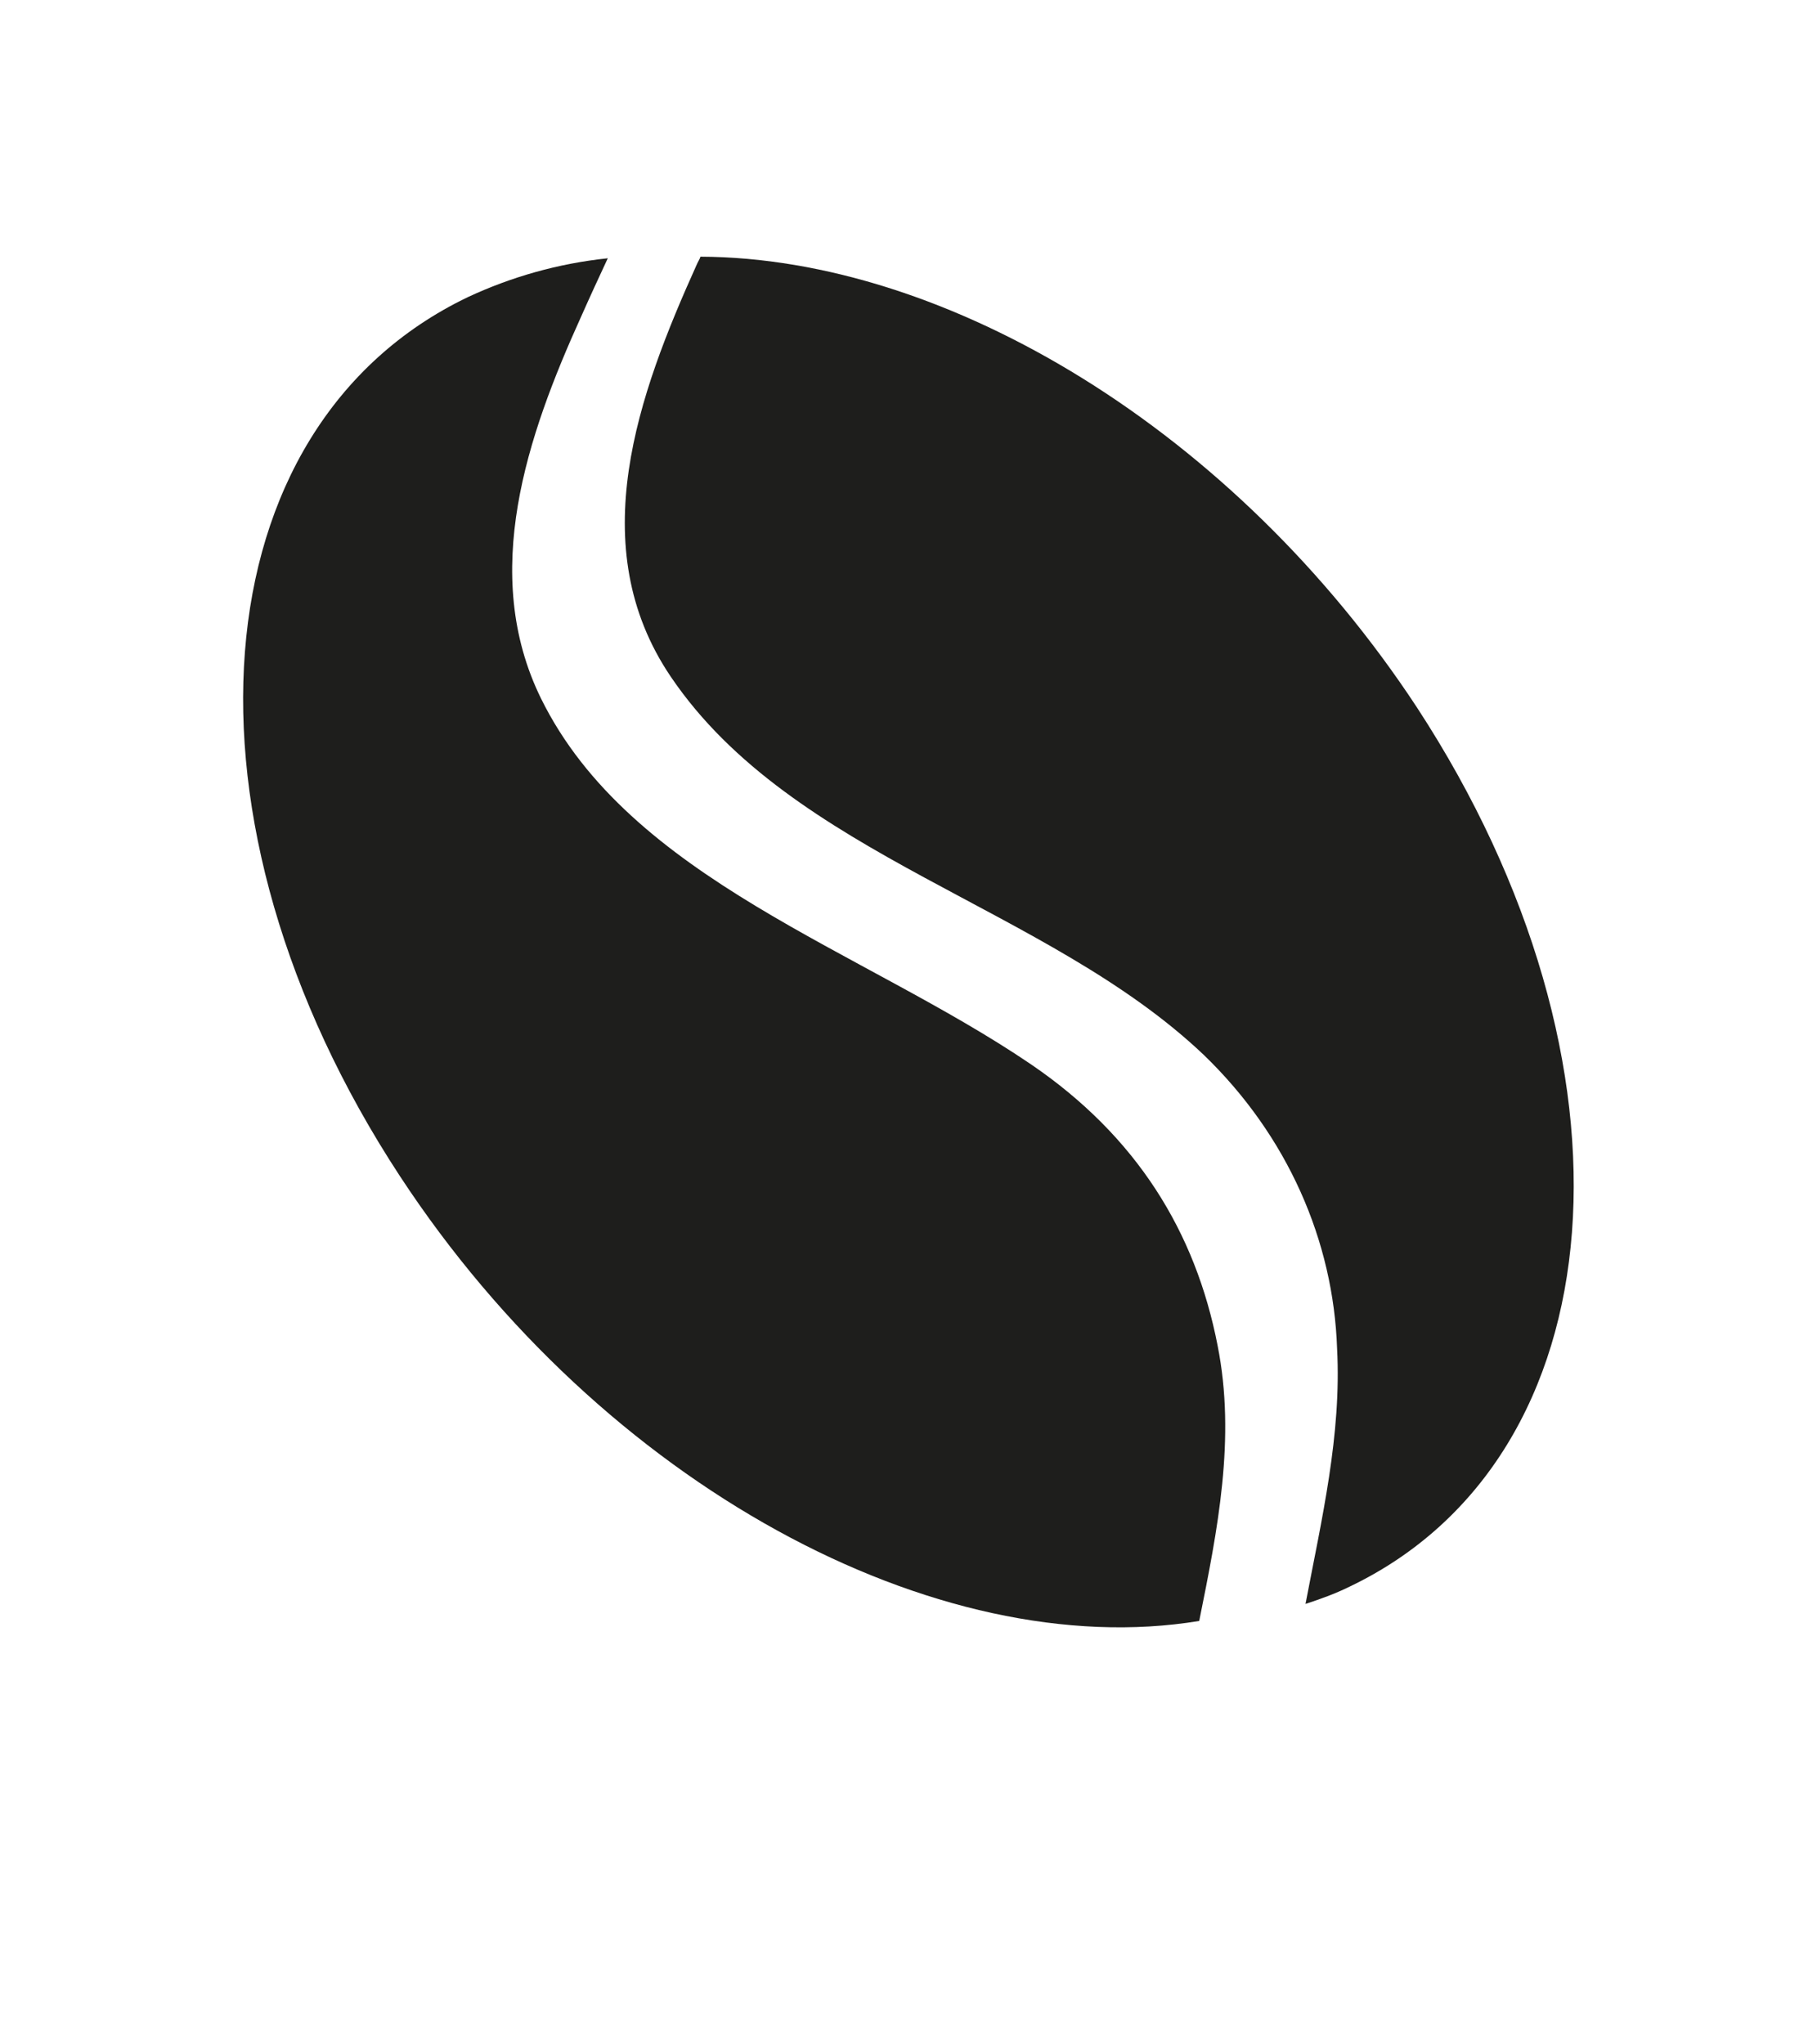 <svg width="8" height="9" viewBox="0 0 8 9" fill="none" xmlns="http://www.w3.org/2000/svg">
<path d="M5.28 7.136C5.361 6.734 5.442 6.331 5.361 5.924C5.264 5.424 5.005 5.002 4.537 4.684C3.794 4.18 2.774 3.871 2.382 3.075C2.112 2.525 2.321 1.918 2.559 1.393C2.598 1.305 2.635 1.225 2.676 1.137C2.457 1.16 2.251 1.219 2.06 1.308C0.869 1.879 0.733 3.61 1.761 5.178C2.653 6.538 4.127 7.326 5.28 7.136Z" fill="#1E1E1C"/>
<path d="M3.084 1.13C3.081 1.141 3.073 1.152 3.068 1.164C2.811 1.734 2.564 2.405 2.954 2.98C3.491 3.772 4.609 3.988 5.3 4.644C5.669 5 5.871 5.463 5.887 5.937C5.907 6.317 5.819 6.688 5.748 7.061C5.812 7.04 5.877 7.017 5.942 6.985C7.132 6.416 7.264 4.684 6.239 3.115C5.438 1.896 4.17 1.134 3.084 1.13Z" fill="#1E1E1C"/>
</svg>
